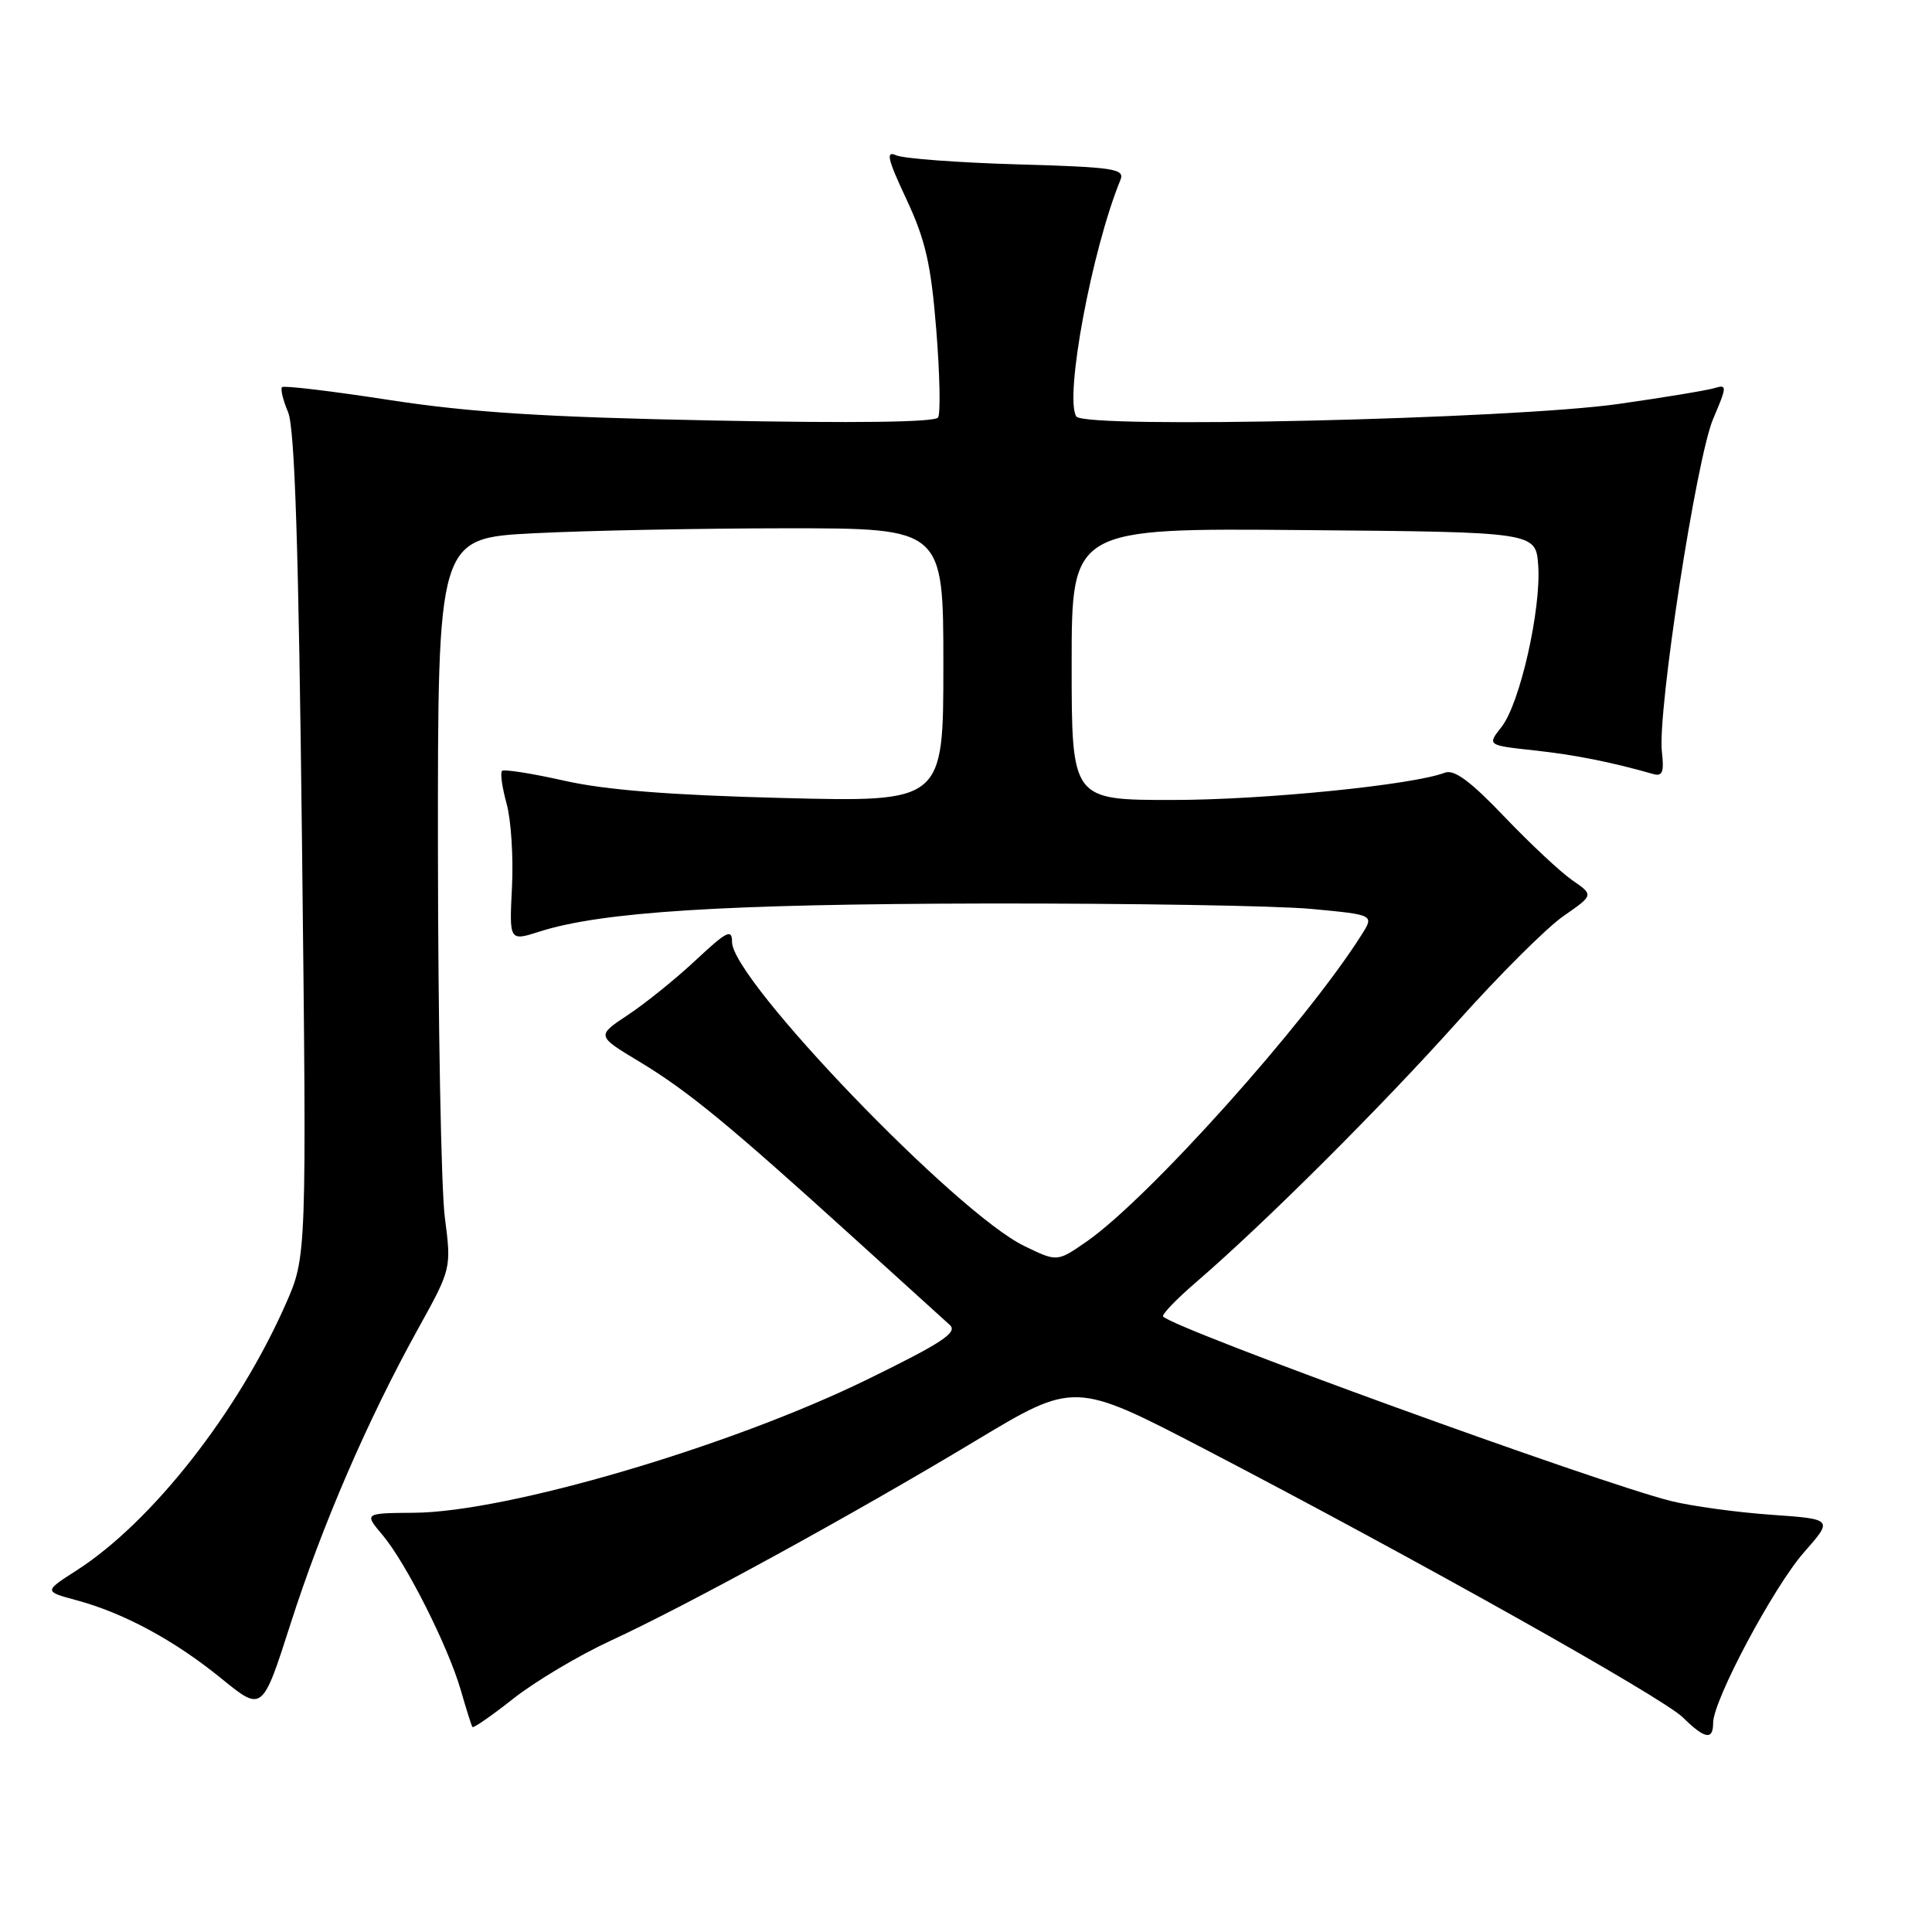 <?xml version="1.0" encoding="UTF-8" standalone="no"?>
<!DOCTYPE svg PUBLIC "-//W3C//DTD SVG 1.1//EN" "http://www.w3.org/Graphics/SVG/1.1/DTD/svg11.dtd" >
<svg xmlns="http://www.w3.org/2000/svg" xmlns:xlink="http://www.w3.org/1999/xlink" version="1.1" viewBox="0 0 256 256">
 <g >
 <path fill="currentColor"
d=" M 227.00 228.29 C 227.00 225.30 235.01 210.27 239.04 205.69 C 242.91 201.29 242.91 201.29 234.65 200.71 C 230.10 200.39 224.16 199.57 221.44 198.90 C 211.77 196.49 155.85 176.19 154.12 174.45 C 153.88 174.22 155.90 172.12 158.60 169.80 C 167.61 162.04 183.08 146.61 193.17 135.33 C 198.66 129.19 204.96 122.91 207.17 121.38 C 211.18 118.60 211.18 118.60 208.34 116.64 C 206.78 115.56 202.72 111.76 199.32 108.20 C 194.82 103.49 192.68 101.91 191.44 102.39 C 187.17 104.02 167.43 106.00 155.33 106.00 C 142.00 106.00 142.00 106.00 142.00 87.99 C 142.00 69.97 142.00 69.97 172.75 70.24 C 203.50 70.50 203.50 70.50 203.82 74.91 C 204.23 80.71 201.40 93.22 198.97 96.31 C 197.05 98.75 197.05 98.75 203.28 99.43 C 208.71 100.02 213.52 100.98 219.05 102.56 C 220.28 102.92 220.52 102.31 220.21 99.63 C 219.59 94.37 224.78 60.68 227.01 55.48 C 228.83 51.23 228.85 50.91 227.24 51.41 C 226.28 51.71 220.55 52.66 214.50 53.52 C 200.37 55.54 143.64 56.85 142.61 55.18 C 141.03 52.62 144.68 33.07 148.46 23.85 C 149.07 22.36 147.66 22.15 134.82 21.78 C 126.94 21.55 119.71 21.01 118.75 20.58 C 117.34 19.94 117.60 21.06 120.11 26.41 C 122.64 31.82 123.36 35.00 124.06 43.69 C 124.53 49.54 124.64 54.78 124.30 55.32 C 123.91 55.95 113.24 56.09 94.60 55.72 C 72.17 55.28 62.33 54.65 51.65 53.01 C 44.03 51.83 37.60 51.06 37.37 51.30 C 37.14 51.53 37.50 53.02 38.17 54.61 C 39.06 56.71 39.57 72.42 40.02 112.00 C 40.64 166.50 40.64 166.50 37.85 172.81 C 31.52 187.16 20.13 201.67 10.16 208.08 C 5.81 210.87 5.81 210.87 10.14 212.04 C 16.41 213.73 23.13 217.36 29.33 222.41 C 34.76 226.83 34.76 226.83 38.50 215.16 C 42.68 202.12 48.69 188.20 55.36 176.14 C 59.82 168.09 59.82 168.09 58.94 161.29 C 58.46 157.56 58.05 135.78 58.03 112.90 C 58.00 71.31 58.00 71.31 70.75 70.66 C 77.76 70.30 92.84 70.01 104.25 70.00 C 125.00 70.00 125.00 70.00 125.00 88.14 C 125.00 106.28 125.00 106.28 103.75 105.74 C 88.80 105.36 80.20 104.68 74.74 103.44 C 70.47 102.48 66.77 101.90 66.52 102.15 C 66.26 102.40 66.54 104.36 67.13 106.50 C 67.72 108.63 68.04 113.61 67.84 117.55 C 67.48 124.72 67.48 124.72 71.49 123.44 C 79.71 120.81 96.00 119.79 130.50 119.72 C 149.75 119.69 169.23 120.01 173.79 120.44 C 182.09 121.22 182.09 121.22 180.42 123.86 C 173.05 135.54 152.15 158.85 143.97 164.52 C 140.08 167.22 140.08 167.22 135.72 165.10 C 126.73 160.76 97.00 129.82 97.00 124.83 C 97.00 123.03 96.32 123.37 92.20 127.22 C 89.56 129.69 85.51 132.96 83.21 134.48 C 79.03 137.25 79.03 137.25 84.71 140.67 C 91.12 144.53 96.50 148.95 113.00 163.91 C 119.33 169.65 125.11 174.89 125.85 175.56 C 126.95 176.55 124.85 177.93 114.85 182.82 C 96.72 191.68 67.20 200.36 54.87 200.45 C 48.24 200.50 48.24 200.50 50.69 203.40 C 53.82 207.12 59.40 218.19 61.07 224.00 C 61.78 226.47 62.47 228.65 62.60 228.84 C 62.73 229.02 65.18 227.32 68.04 225.06 C 70.91 222.80 76.68 219.36 80.87 217.42 C 91.08 212.71 113.07 200.66 129.22 190.94 C 142.37 183.03 142.37 183.03 159.69 192.04 C 187.60 206.58 220.30 224.93 222.98 227.56 C 225.90 230.44 227.00 230.63 227.00 228.29 Z "/>
</g>
</svg>